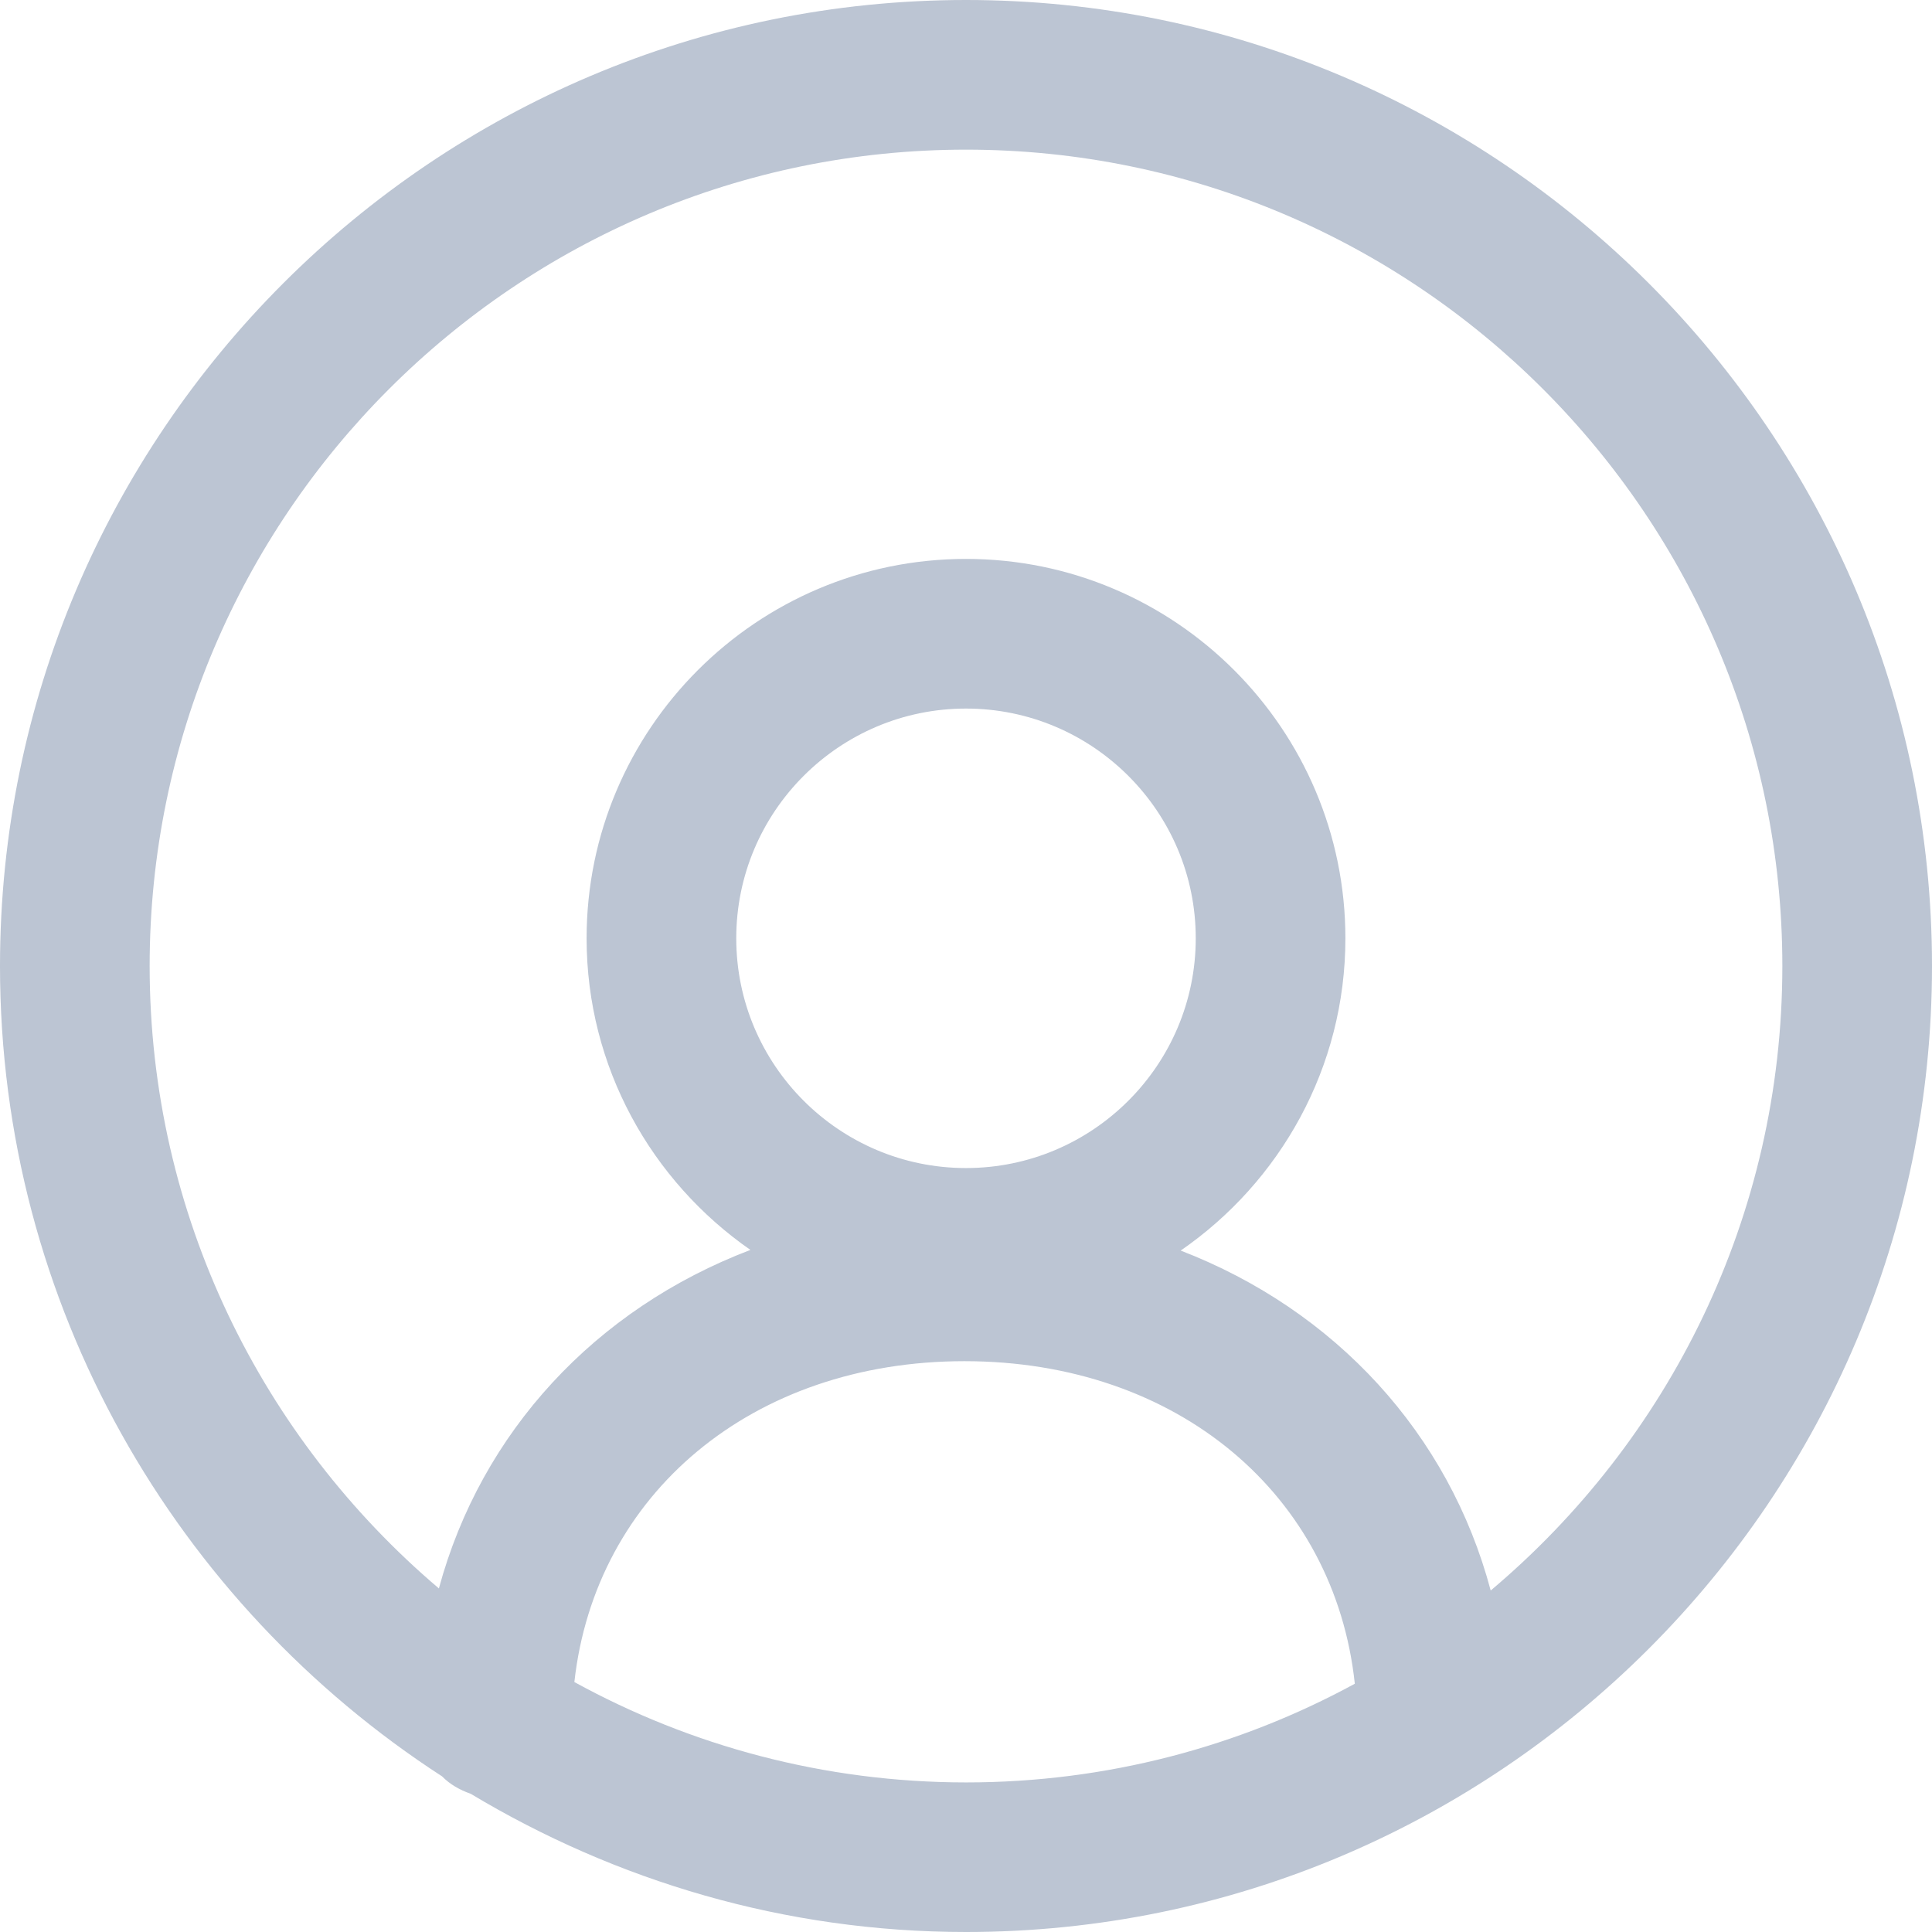 <?xml version="1.0" encoding="utf-8" ?>
<svg xmlns="http://www.w3.org/2000/svg" xmlns:xlink="http://www.w3.org/1999/xlink" width="24" height="24">
	<defs>
		<clipPath id="clip_0">
			<rect x="-881" y="-28" width="1440" height="3714" clip-rule="evenodd"/>
		</clipPath>
	</defs>
	<g clip-path="url(#clip_0)">
		<path fill="rgb(121,140,168)" fill-opacity="0.498" stroke="none" d="M0 12C0 5.383 5.384 0 12 0C18.617 0 24 5.383 24 12C24 18.617 18.617 24 12 24C9.749 24 7.649 23.365 5.847 22.283C5.713 22.236 5.59 22.167 5.492 22.067C2.193 19.928 0 16.218 0 12ZM14.667 15.535C16.587 16.276 18 17.811 18.518 19.758C20.73 17.896 22.141 15.111 22.141 12C22.141 6.409 17.592 1.859 12 1.859C6.408 1.859 1.859 6.409 1.859 12C1.859 15.096 3.258 17.869 5.452 19.732C5.978 17.789 7.397 16.26 9.322 15.527C8.095 14.674 7.287 13.259 7.287 11.656C7.287 9.057 9.401 6.943 12 6.943C14.599 6.943 16.713 9.057 16.713 11.656C16.713 13.264 15.9 14.684 14.667 15.535ZM9.146 11.656C9.146 10.082 10.426 8.802 12 8.802C13.574 8.802 14.854 10.082 14.854 11.656C14.854 13.23 13.574 14.51 12 14.51C10.426 14.51 9.146 13.23 9.146 11.656ZM7.135 20.895C8.58 21.688 10.239 22.141 12 22.142C13.748 22.142 15.393 21.698 16.83 20.916C16.58 18.571 14.631 16.909 11.981 16.909C9.34 16.909 7.394 18.561 7.135 20.895Z" fill-rule="evenodd"/>
	</g>

</svg>